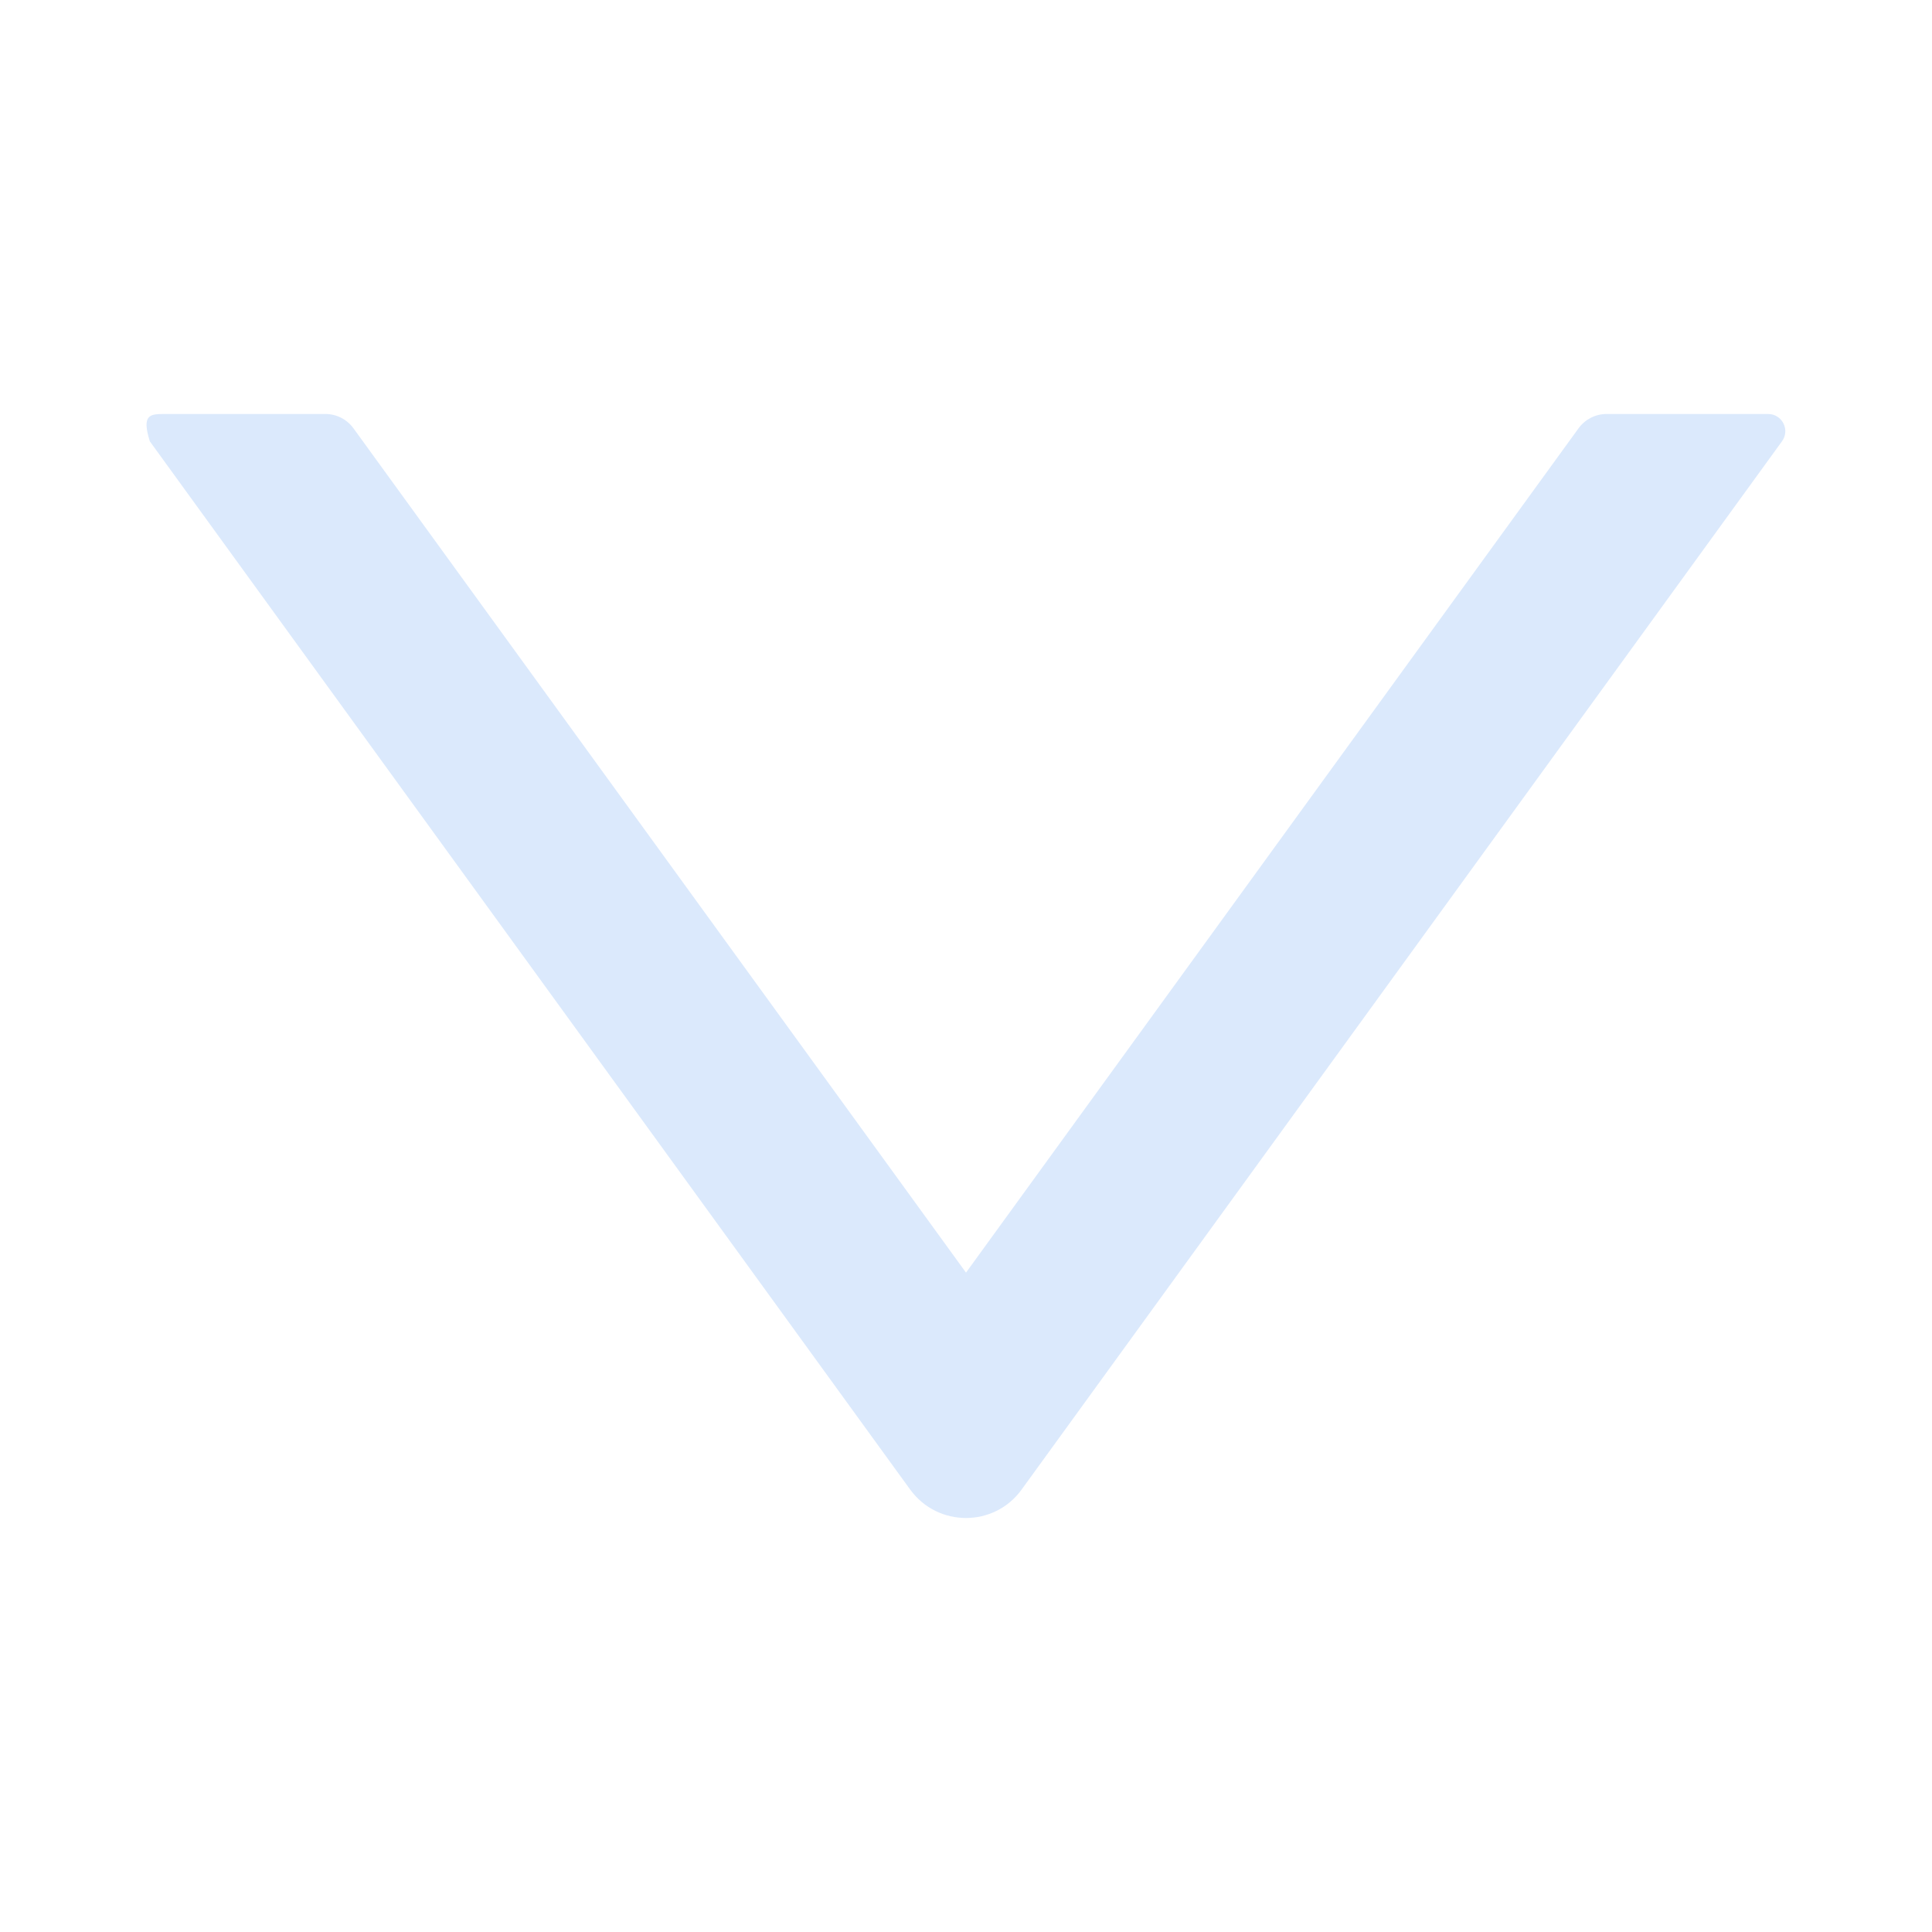 <?xml version="1.0" encoding="UTF-8" standalone="no"?>
<svg viewBox="64 64 896 896" fill="#dbe9fc" xmlns="http://www.w3.org/2000/svg" xmlns:xlink="http://www.w3.org/1999/xlink">
  <path
    d="M884 256h-75c-5.1 0-9.9 2.5-12.9 6.6L512 654.2 227.9 262.6c-3-4.1-7.8-6.6-12.9-6.6h-75c-6.5 0-10.37.4-6.5 12.7l352.6 486.1c12.8 17.6 39 17.6 51.7 0l352.6-486.1c3.9-5.3.1-12.7-6.4-12.7z"
  ></path>
</svg>

